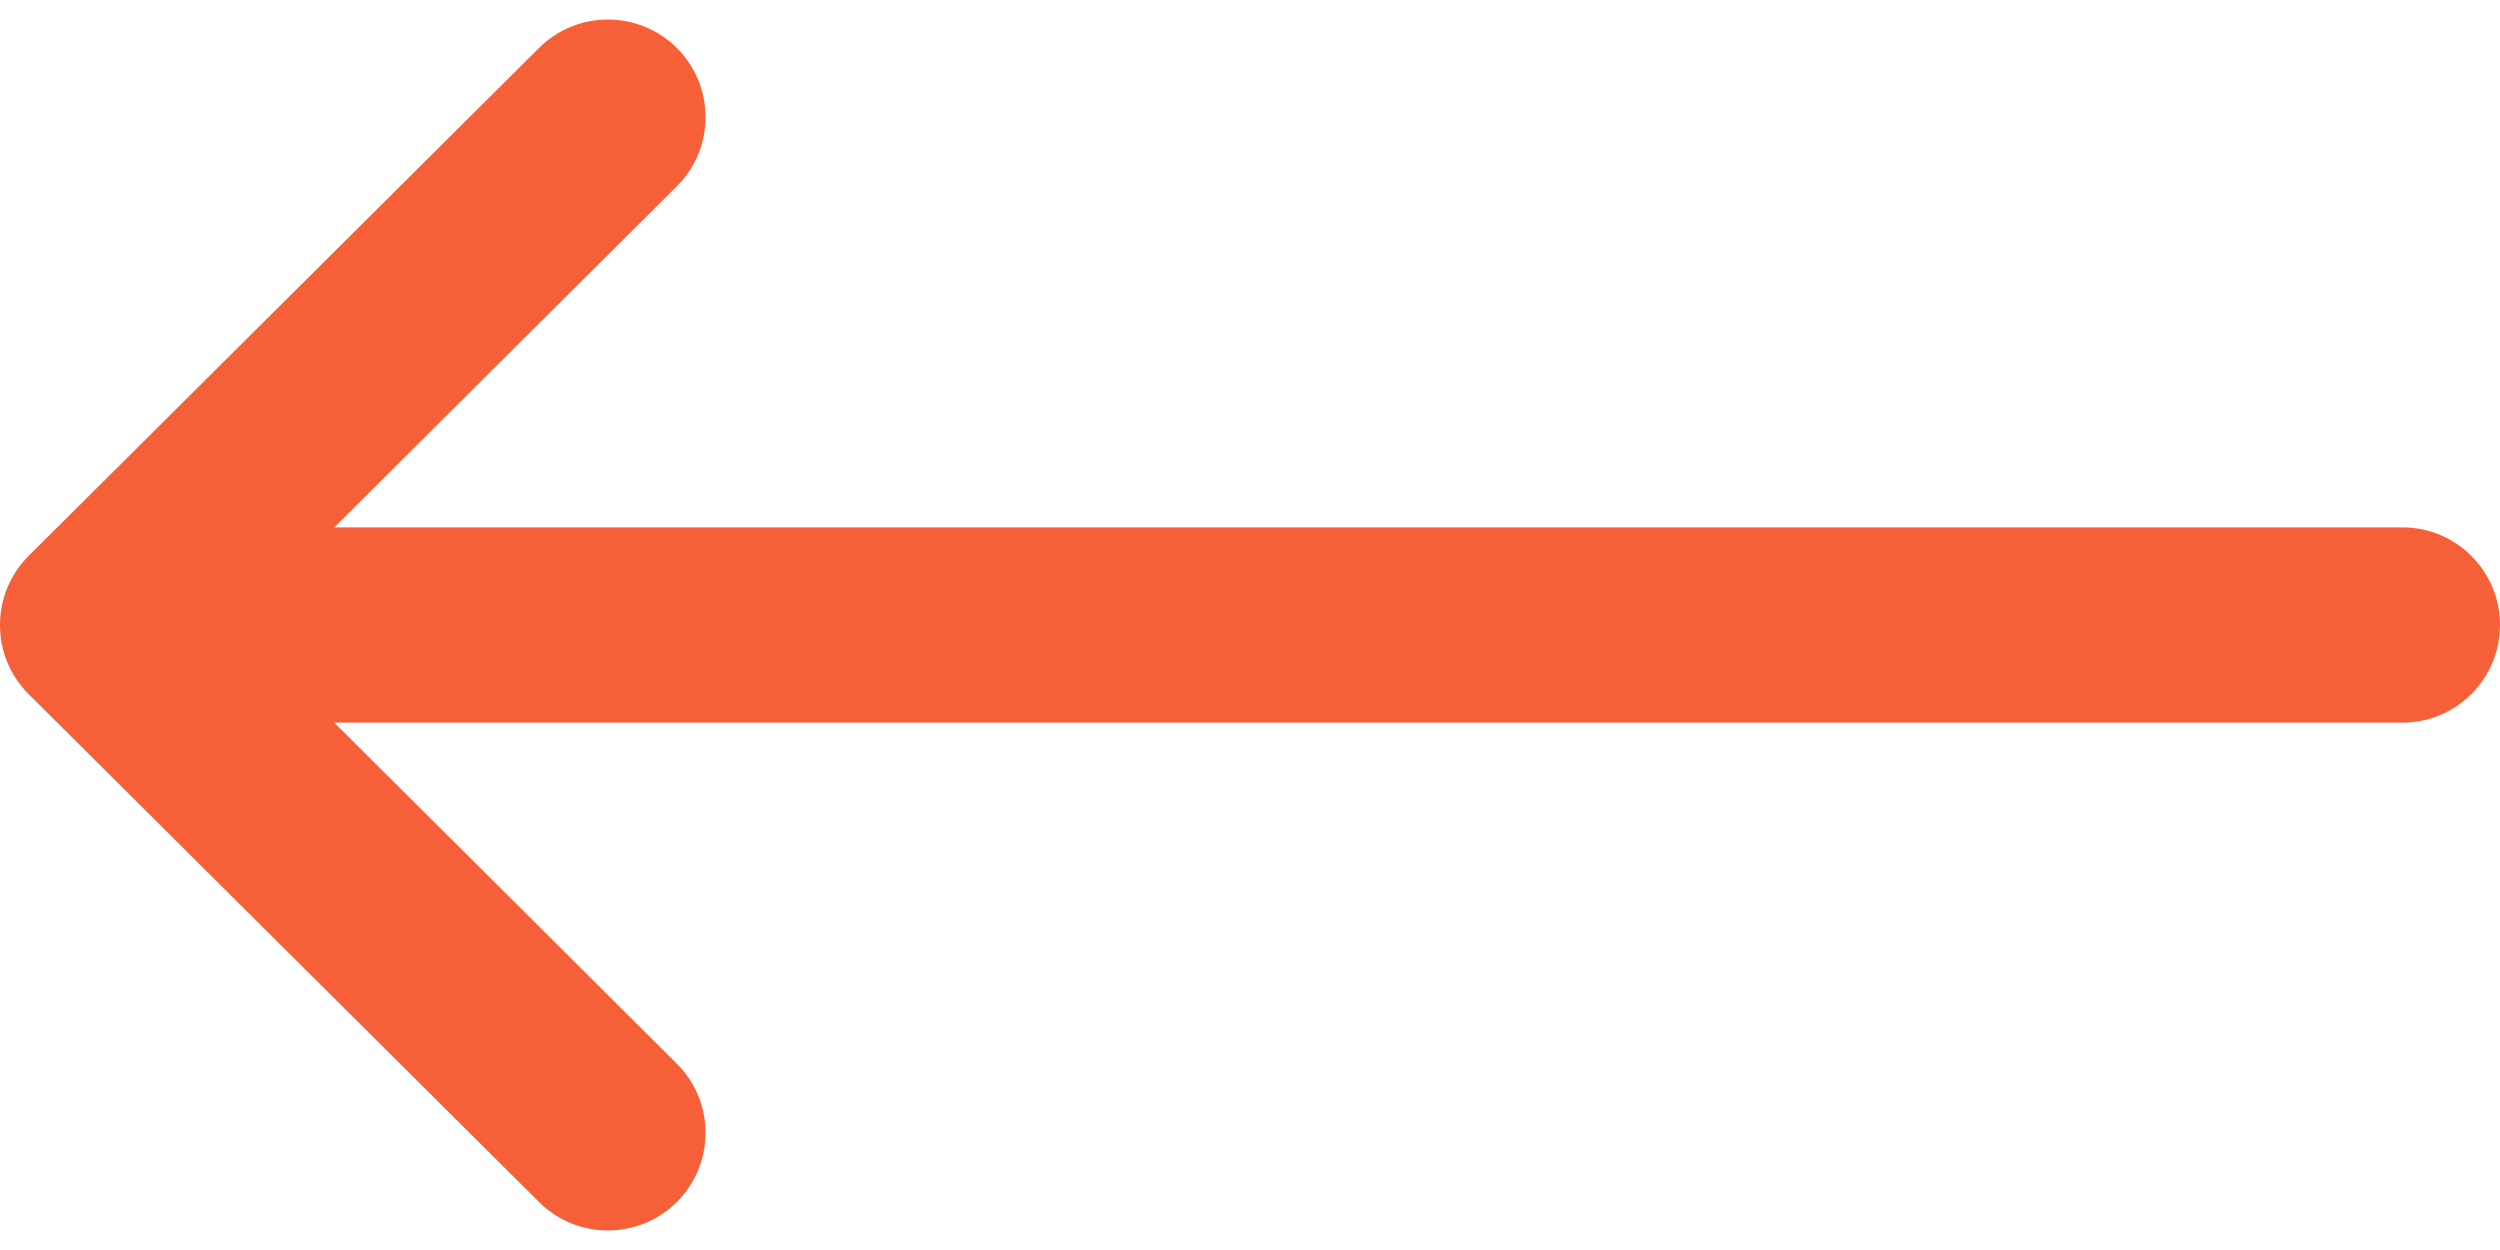 <svg width="20" height="10" viewBox="0 0 20 10" fill="none" xmlns="http://www.w3.org/2000/svg">
<path d="M0.229 4.447C0.229 4.447 0.23 4.446 0.23 4.446L4.312 0.384C4.618 0.079 5.112 0.081 5.417 0.386C5.721 0.692 5.72 1.187 5.414 1.491L2.674 4.219H19.219C19.65 4.219 20 4.569 20 5C20 5.431 19.65 5.781 19.219 5.781H2.674L5.414 8.509C5.72 8.813 5.721 9.308 5.417 9.614C5.112 9.919 4.618 9.921 4.312 9.616L0.23 5.554C0.23 5.554 0.229 5.553 0.229 5.553C-0.077 5.248 -0.076 4.751 0.229 4.447Z" fill="#F66038"/>
</svg>

